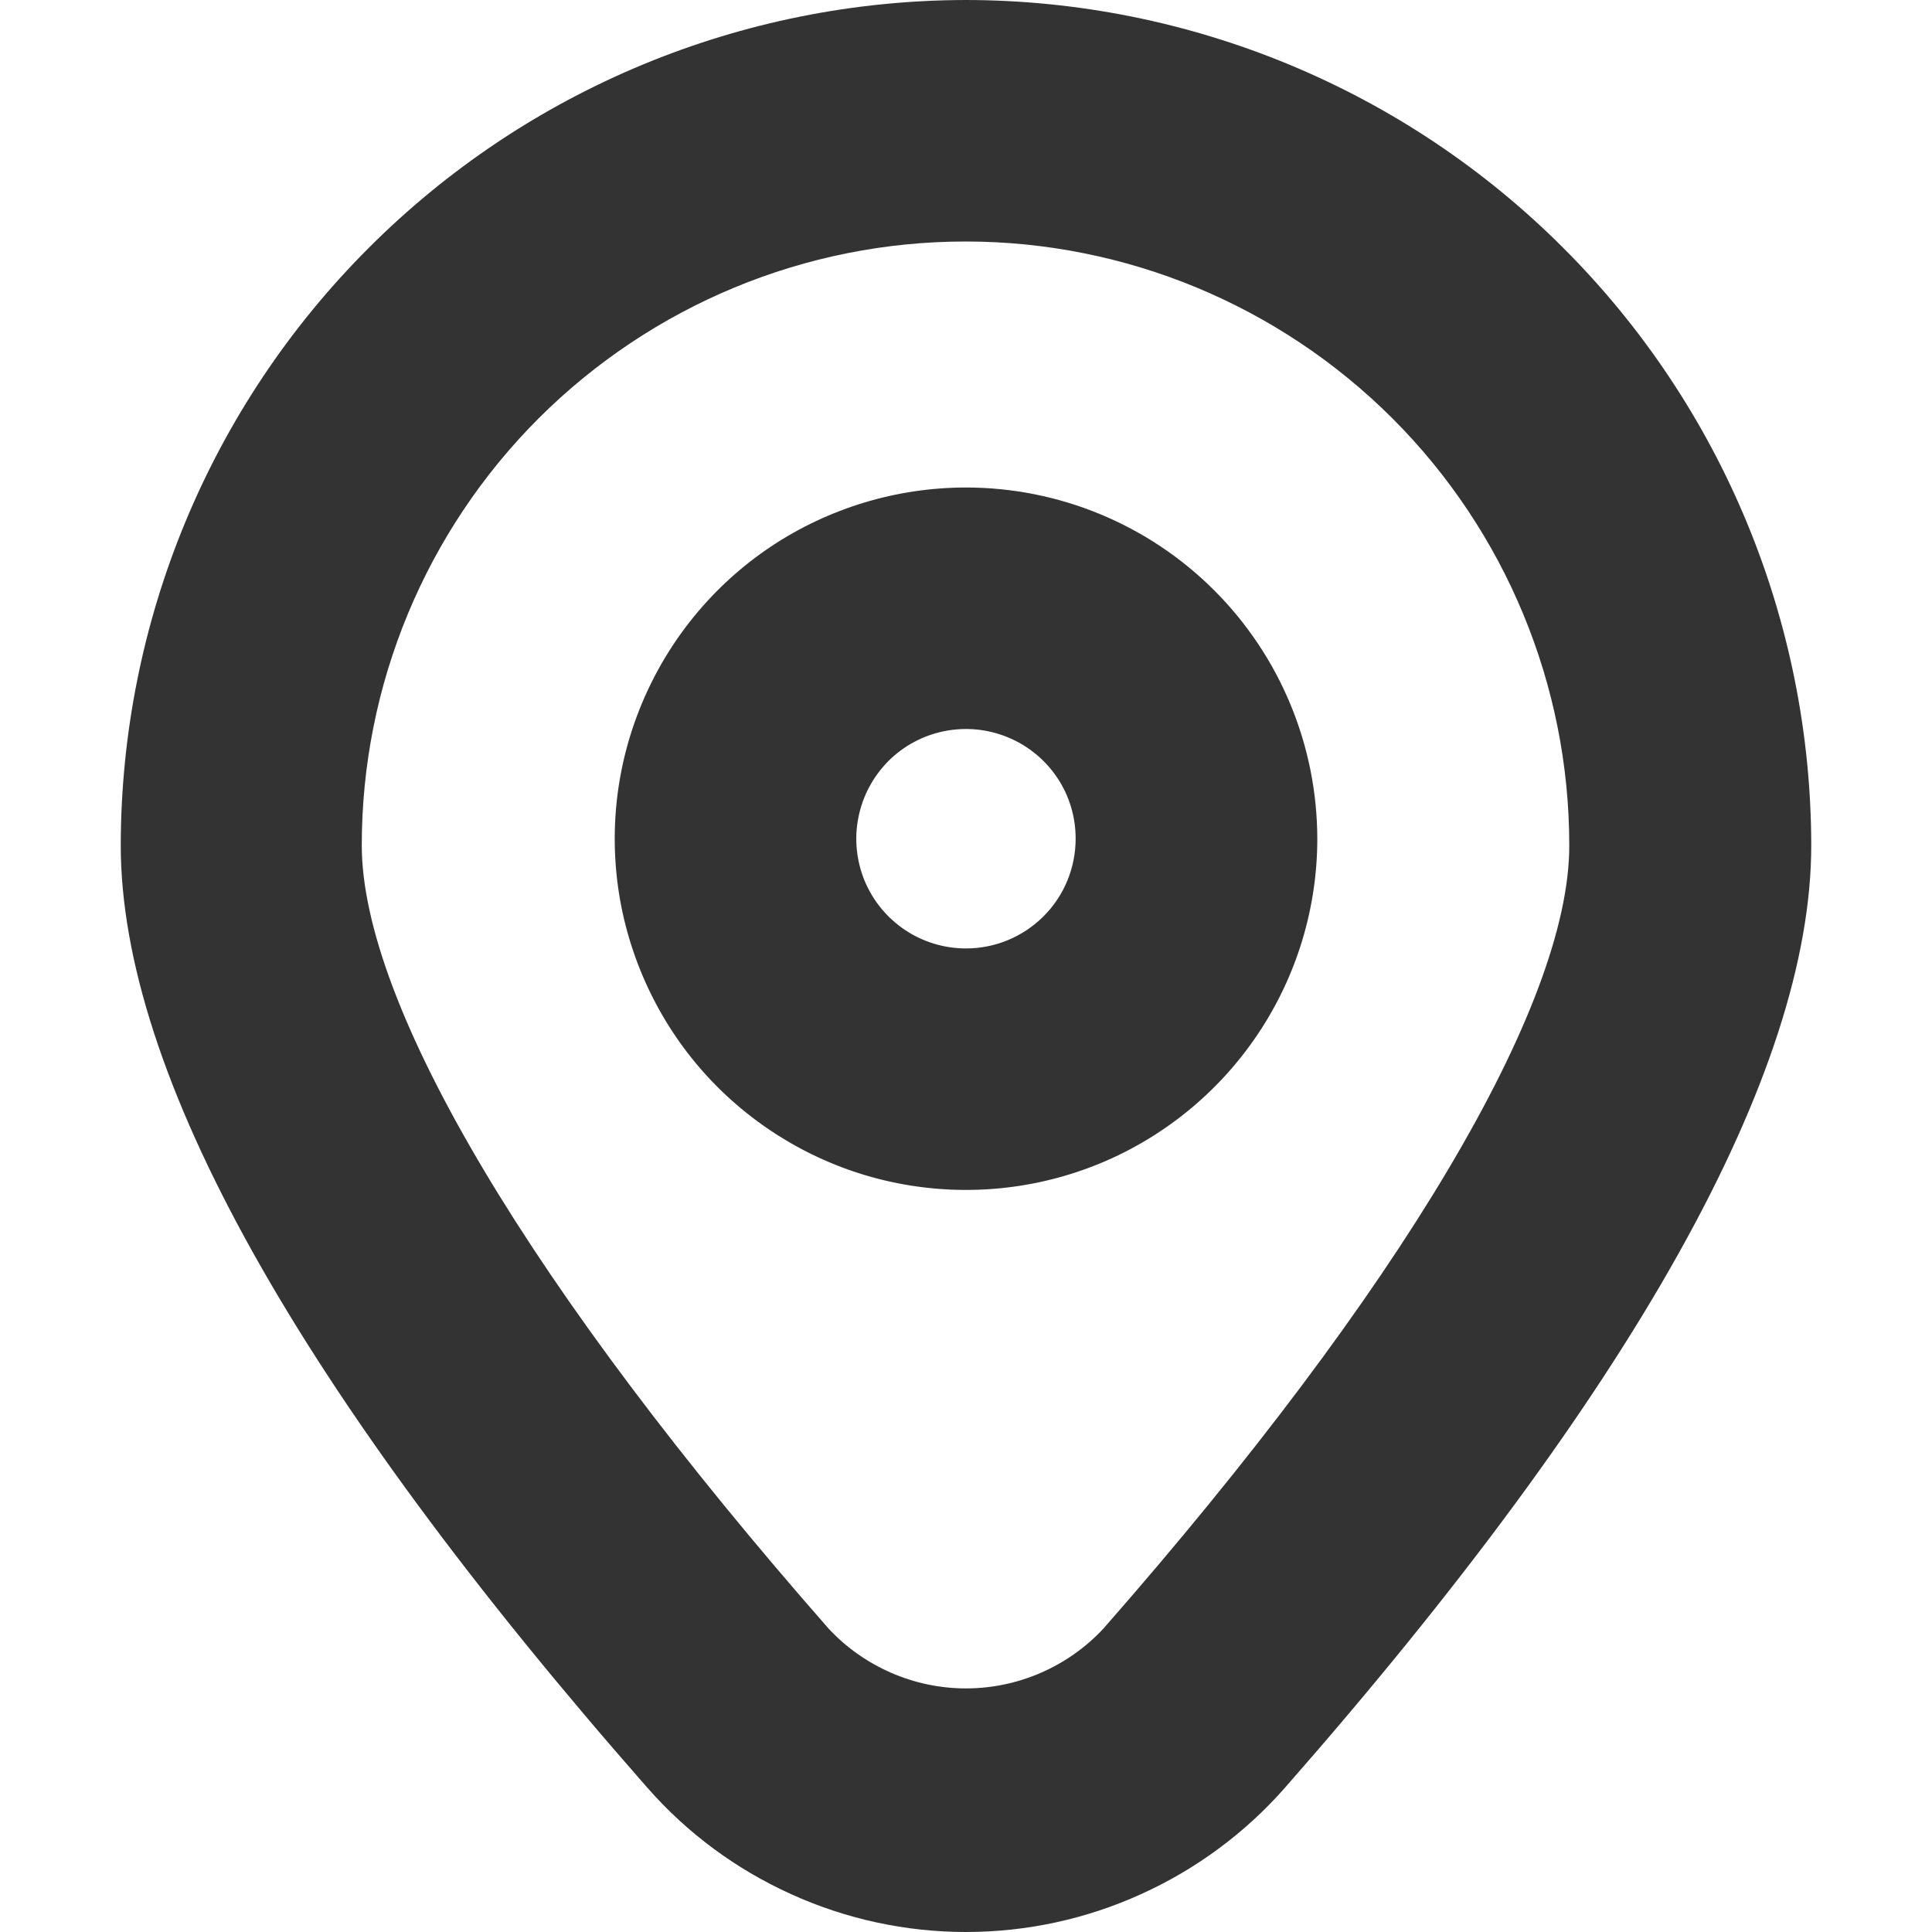 <svg width="12" height="12" viewBox="0 0 12 12" fill="none" xmlns="http://www.w3.org/2000/svg">
<g clip-path="url(#clip0_23_61)">
<path d="M6 0C4.608 0.002 3.274 0.555 2.29 1.54C1.305 2.524 0.752 3.858 0.75 5.25C0.75 6.663 1.85 8.633 4.021 11.104C4.268 11.386 4.573 11.611 4.914 11.765C5.255 11.92 5.626 12 6 12C6.375 12 6.746 11.92 7.087 11.765C7.428 11.611 7.733 11.386 7.981 11.104C10.15 8.633 11.25 6.663 11.25 5.25C11.248 3.858 10.695 2.524 9.71 1.54C8.726 0.555 7.392 0.002 6 0V0ZM6.853 10.116C6.744 10.233 6.612 10.326 6.465 10.39C6.318 10.454 6.16 10.487 6 10.487C5.84 10.487 5.682 10.454 5.535 10.39C5.388 10.326 5.256 10.233 5.147 10.116C3.305 8.018 2.247 6.245 2.247 5.25C2.247 4.256 2.642 3.302 3.345 2.599C4.049 1.896 5.002 1.5 5.997 1.5C6.992 1.5 7.945 1.896 8.649 2.599C9.352 3.302 9.747 4.256 9.747 5.25C9.75 6.245 8.694 8.018 6.853 10.116Z" fill="#333333"/>
<path d="M6 3.028C5.569 3.028 5.147 3.156 4.788 3.395C4.429 3.635 4.15 3.976 3.985 4.374C3.819 4.773 3.776 5.212 3.86 5.635C3.945 6.058 4.152 6.447 4.457 6.752C4.763 7.057 5.151 7.265 5.574 7.349C5.998 7.433 6.436 7.39 6.835 7.225C7.233 7.06 7.574 6.78 7.814 6.421C8.054 6.062 8.182 5.641 8.182 5.209C8.181 4.631 7.951 4.076 7.542 3.667C7.133 3.258 6.578 3.028 6 3.028V3.028ZM6 5.891C5.865 5.891 5.733 5.851 5.621 5.776C5.509 5.701 5.422 5.595 5.37 5.47C5.319 5.345 5.305 5.208 5.332 5.076C5.358 4.944 5.423 4.823 5.518 4.727C5.613 4.632 5.735 4.567 5.867 4.541C5.999 4.515 6.136 4.528 6.261 4.58C6.385 4.631 6.492 4.719 6.567 4.831C6.642 4.943 6.681 5.074 6.681 5.209C6.681 5.39 6.61 5.563 6.482 5.691C6.354 5.819 6.181 5.891 6 5.891V5.891Z" fill="#333333"/>
</g>
<defs>
<clipPath id="clip0_23_61">
<rect width="12" height="12" fill="white"/>
</clipPath>
</defs>
</svg>
